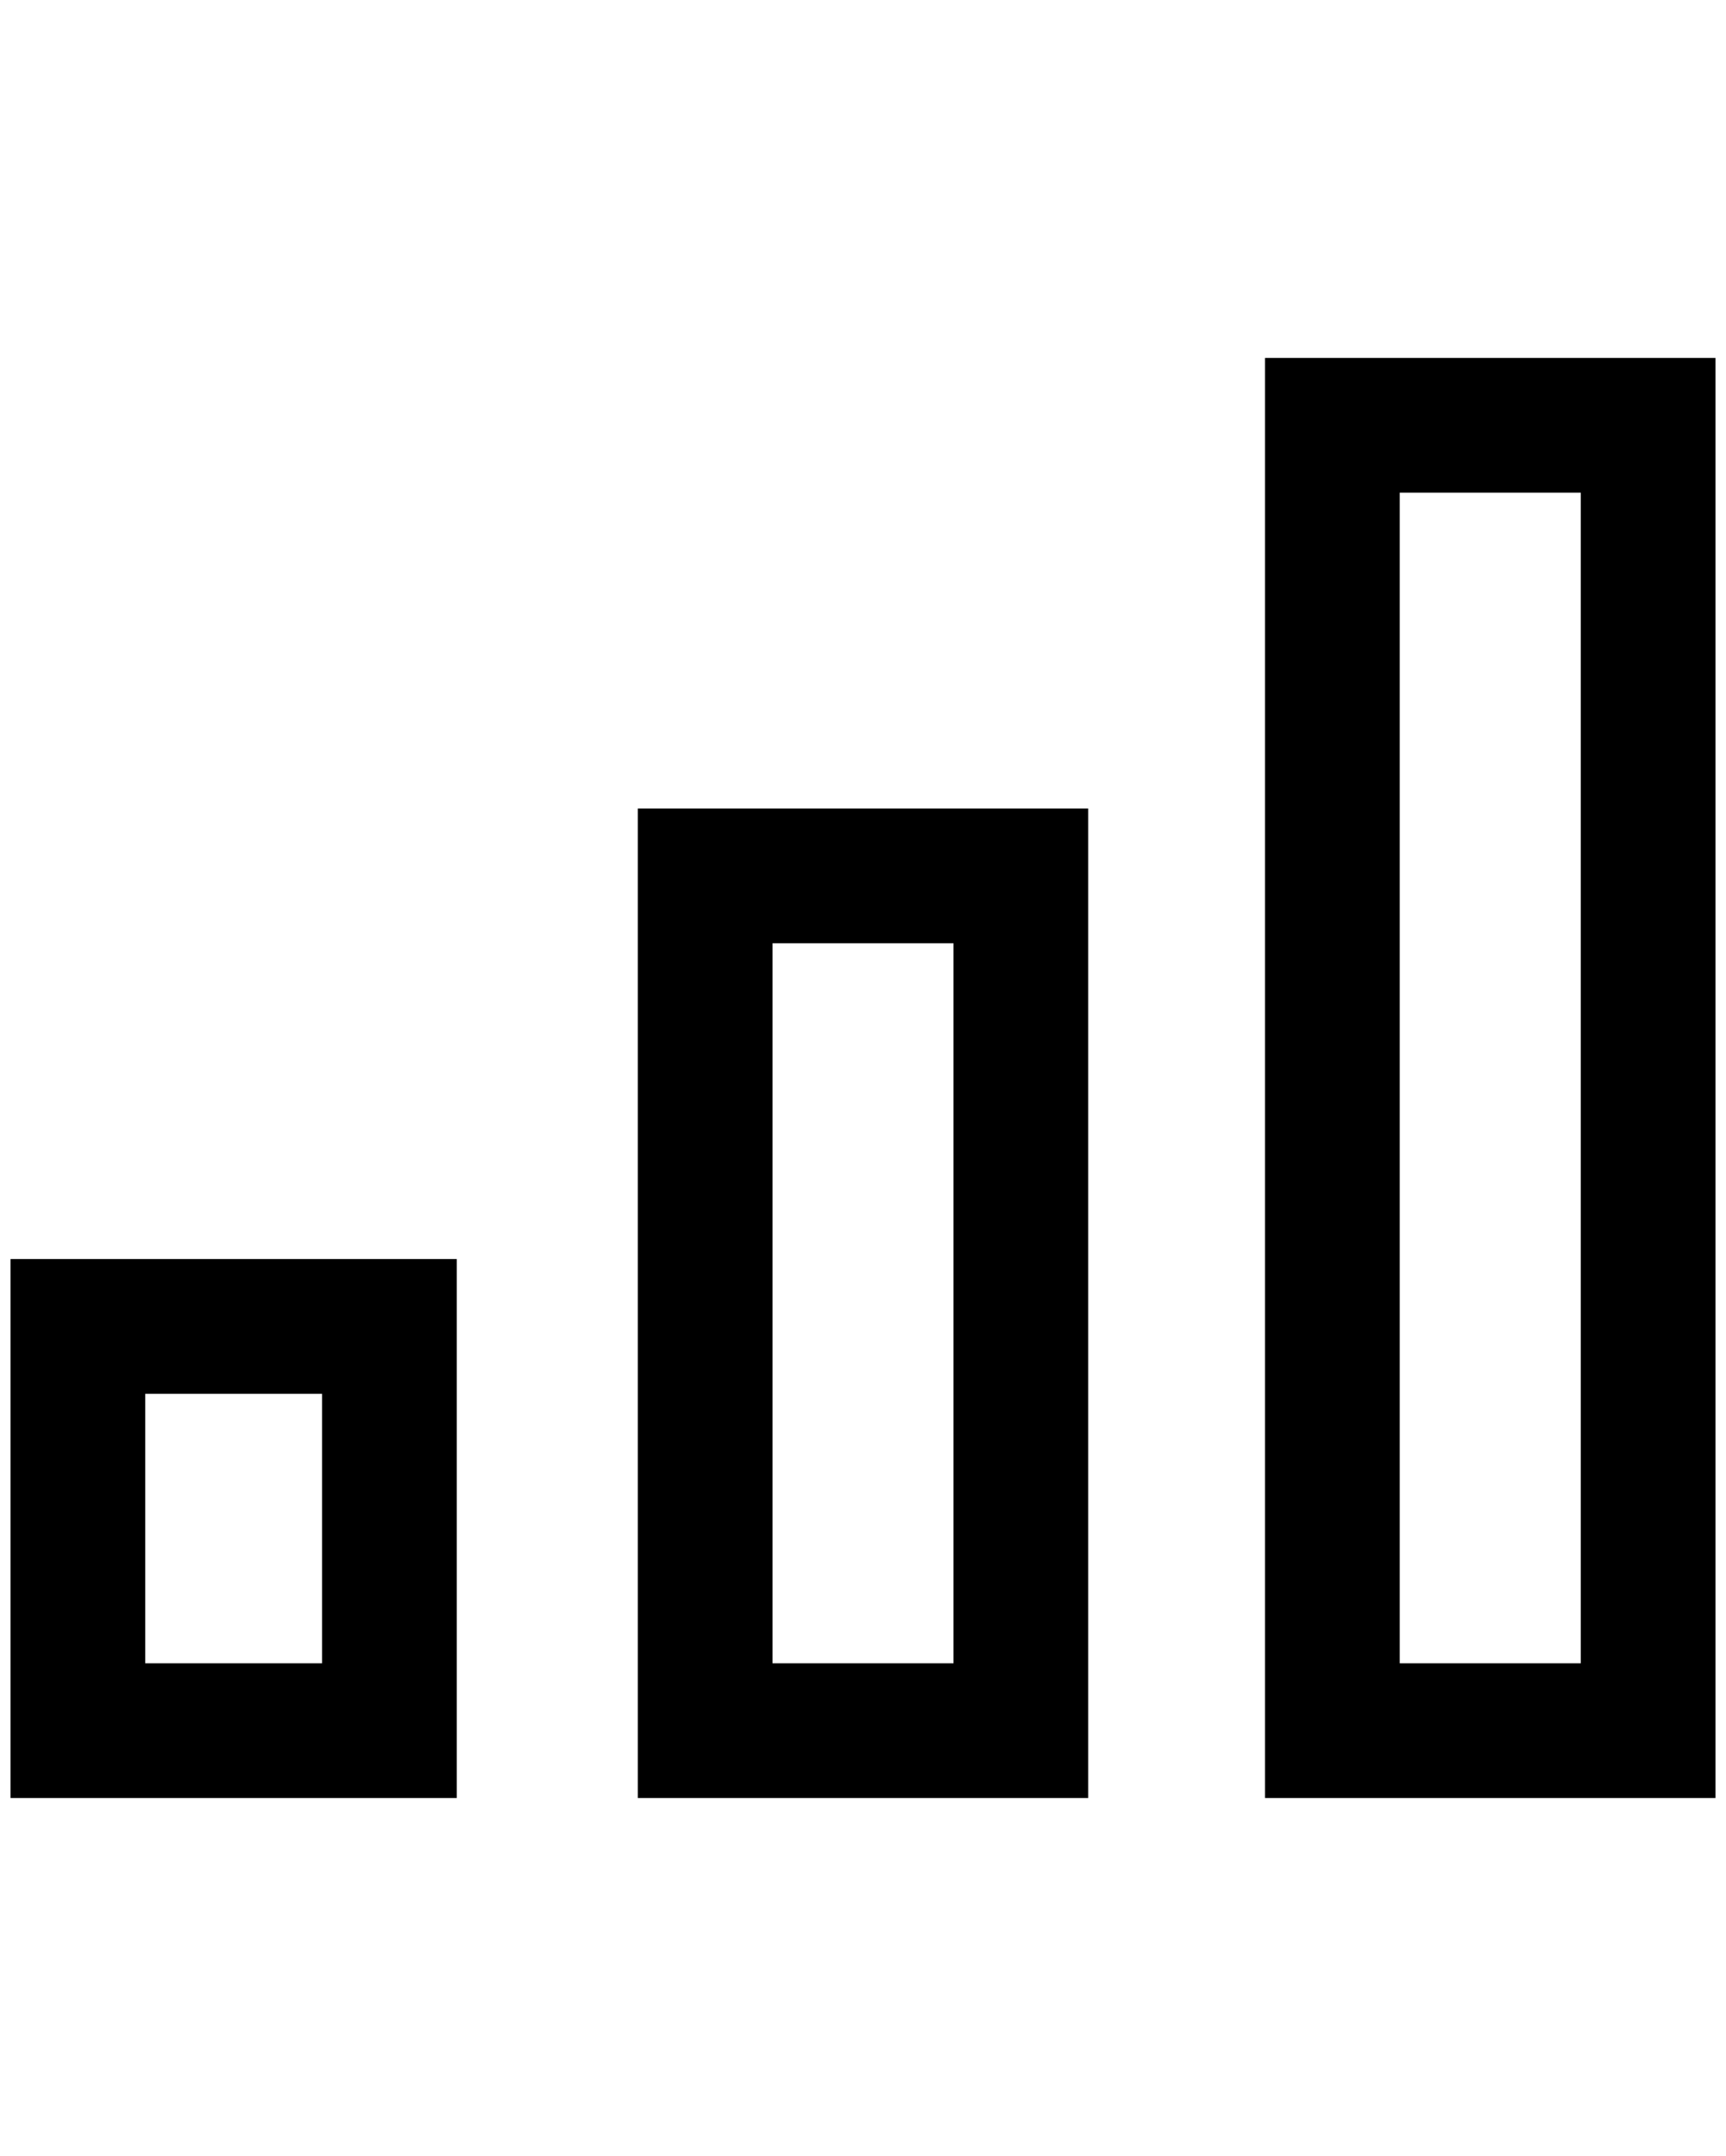 <?xml version="1.0" standalone="no"?>
<!DOCTYPE svg PUBLIC "-//W3C//DTD SVG 1.1//EN" "http://www.w3.org/Graphics/SVG/1.1/DTD/svg11.dtd" >
<svg xmlns="http://www.w3.org/2000/svg" xmlns:xlink="http://www.w3.org/1999/xlink" version="1.1" viewBox="-10 0 1640 2048">
   <path fill="currentColor"
d="M1492 468v1112h-172v-1112h172zM896 896v684h-172v-684h172zM296 1324v256h-168v-256h168zM1620 340h-428v1368h428v-1368zM1024 768h-428v940h428v-940zM424 1196h-424v512h424v-512z" />
</svg>
